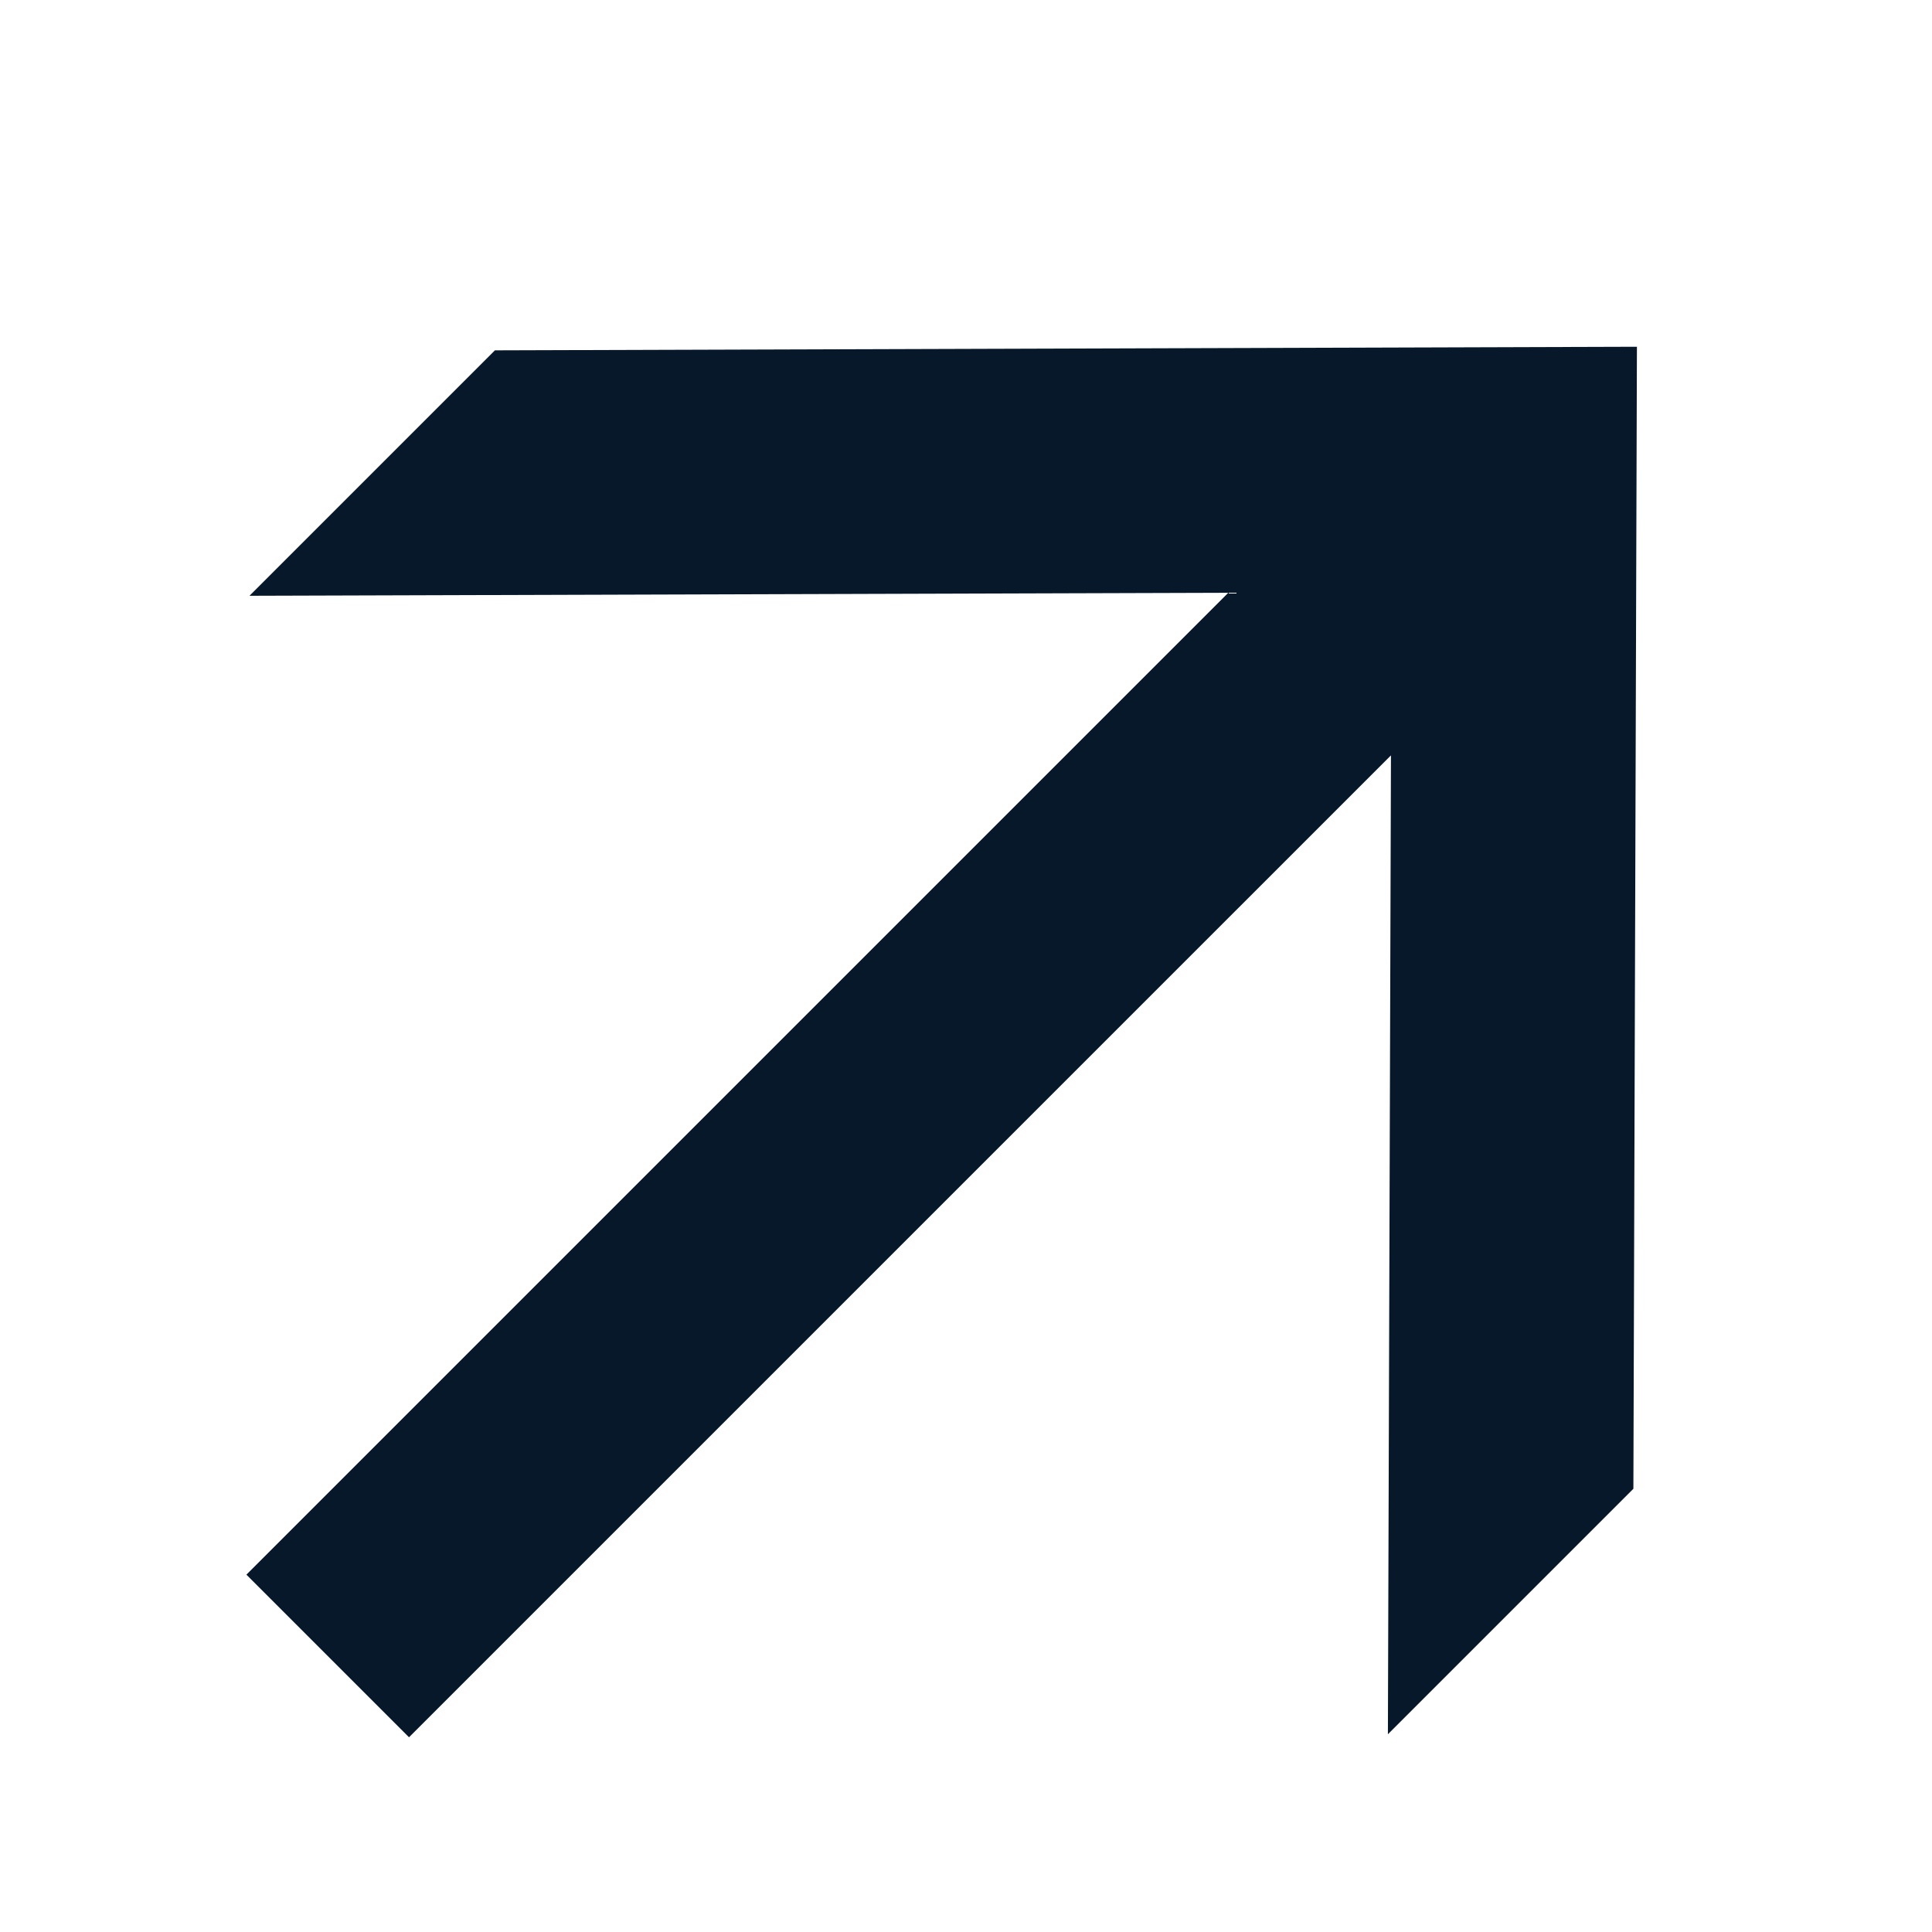 <svg width="48" height="48" viewBox="0 0 48 48" fill="none" xmlns="http://www.w3.org/2000/svg">
<g clip-path="url(#clip0_6_6)">
<path d="M6.198 14.802L30.517 14.727L6.122 39.122L10.162 43.162L34.558 18.767L34.482 43.087L40.581 36.988L40.669 8.615L12.296 8.704L6.198 14.802Z" fill="#07182B"/>
</g>
<defs>
<clipPath id="clip0_6_6">
<rect width="48" height="48" fill="white"/>
</clipPath>
</defs>
</svg>
